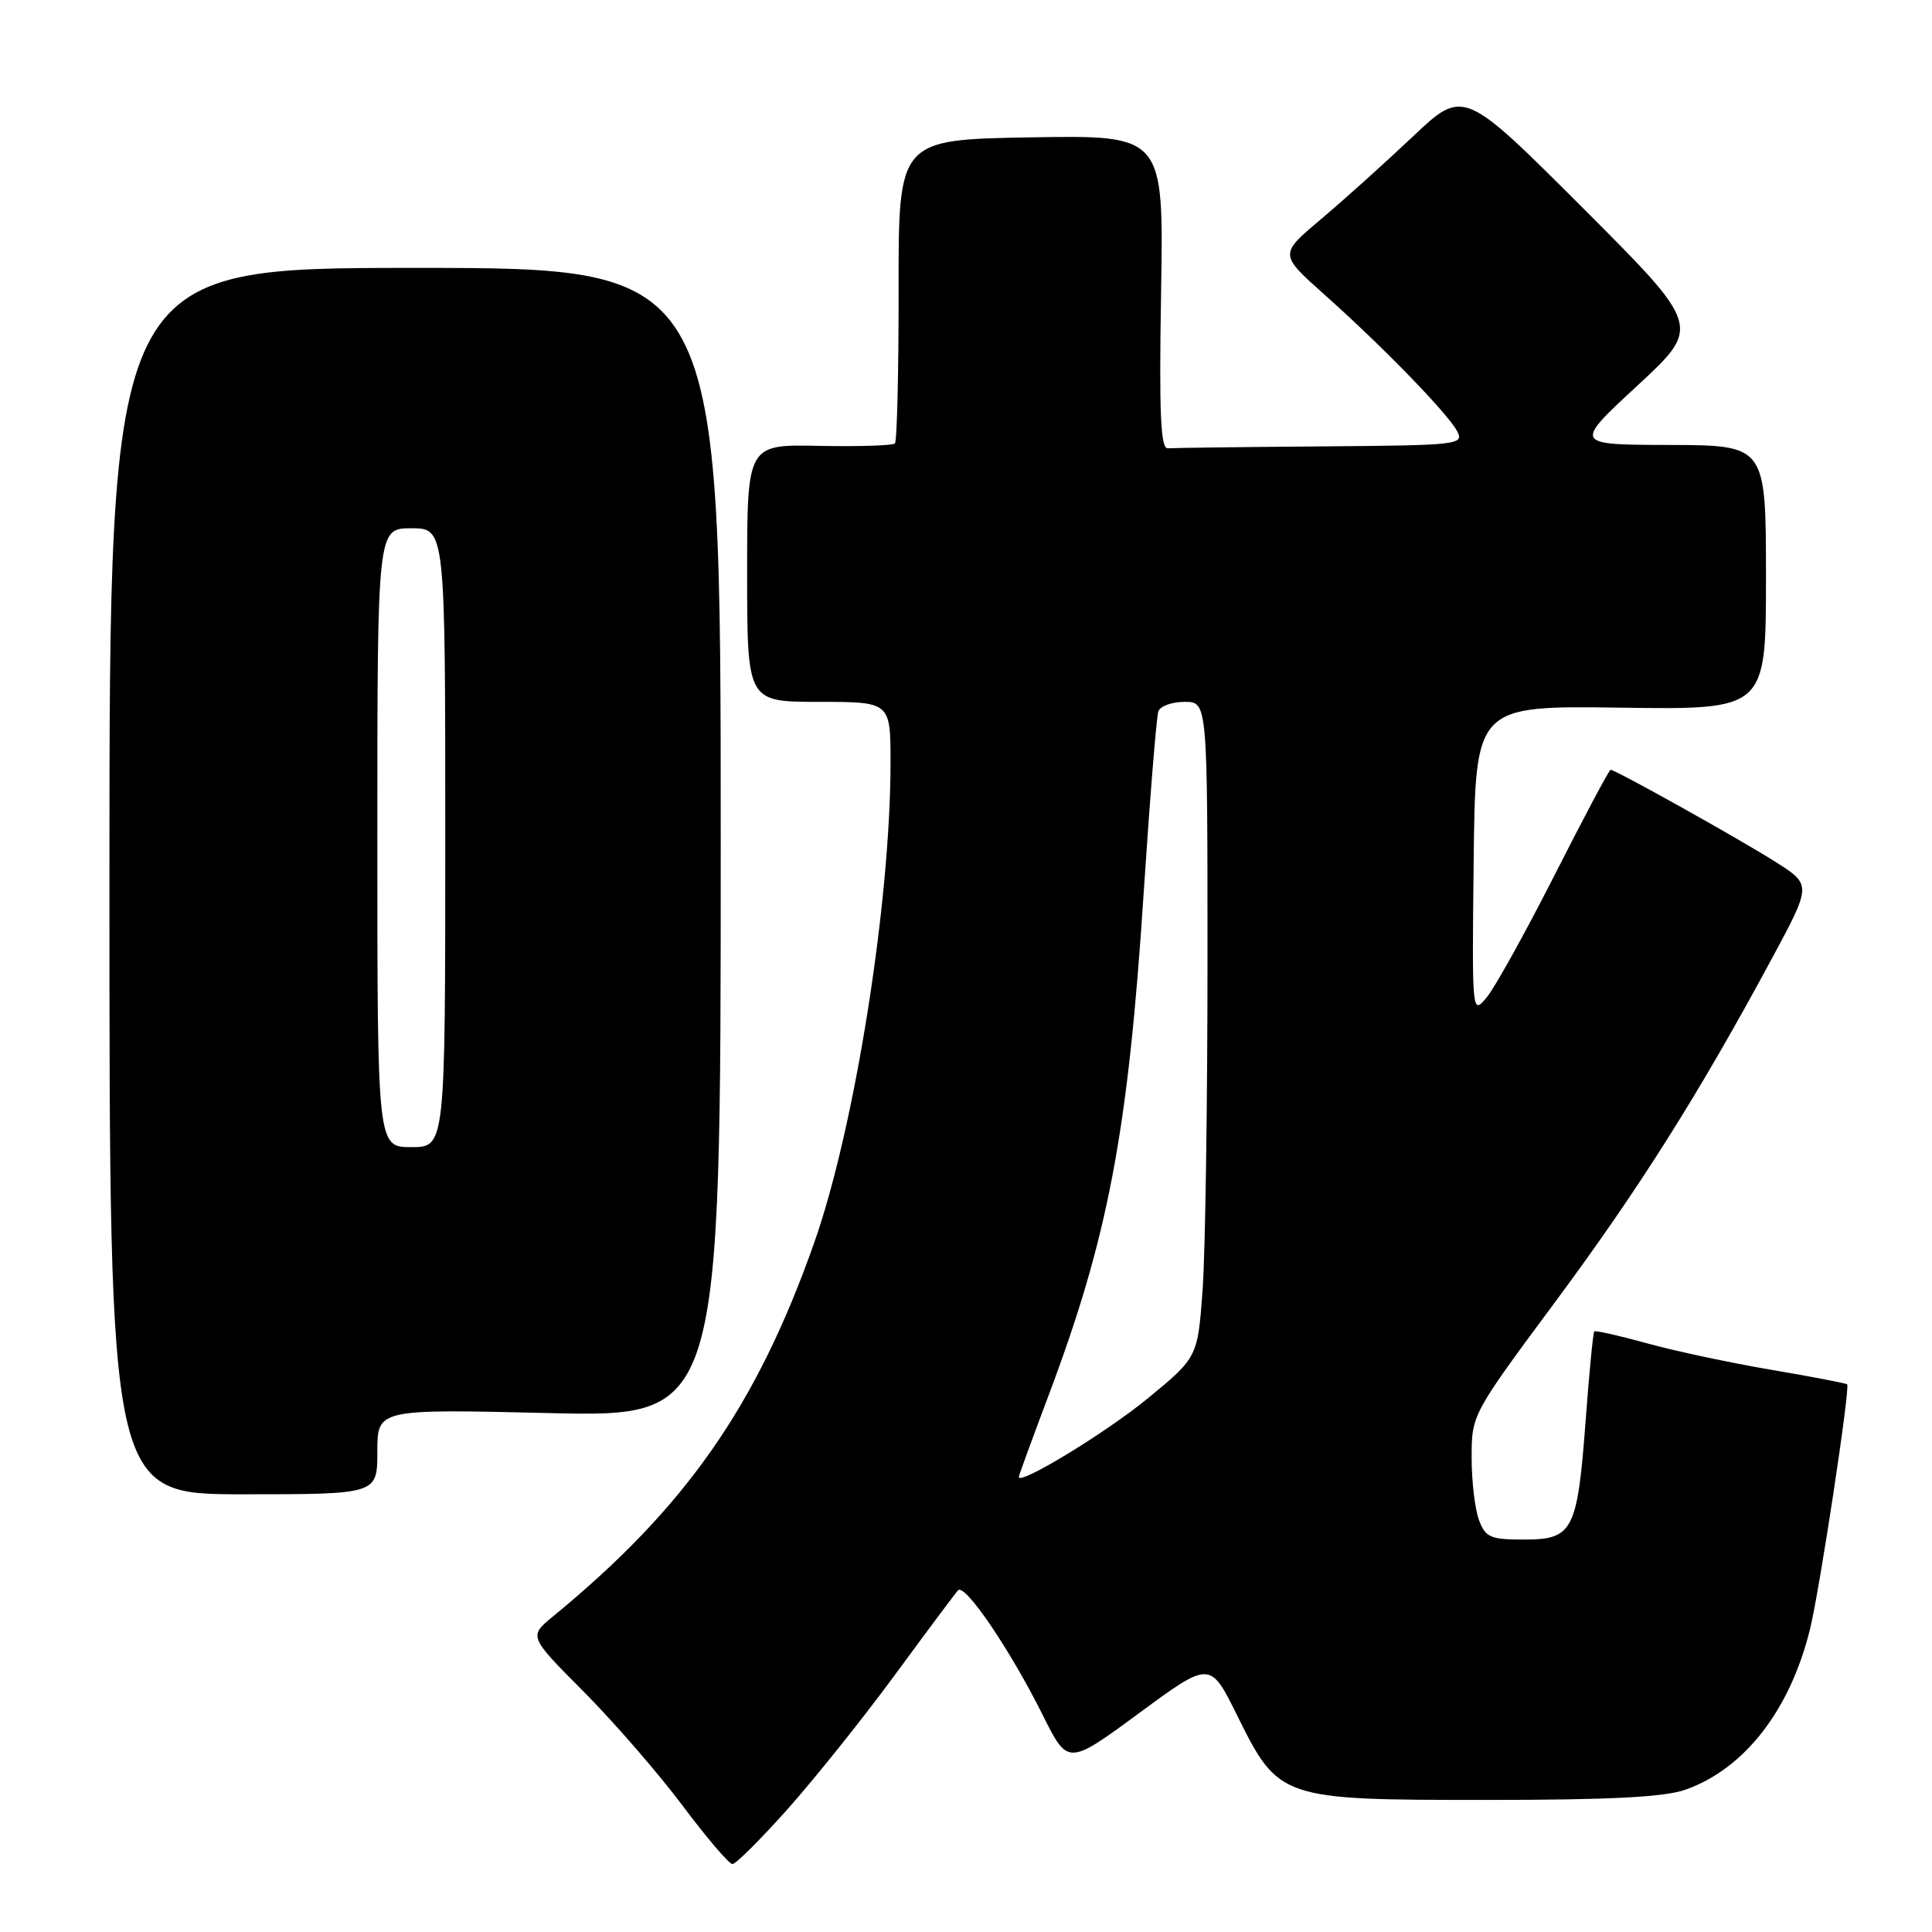 <?xml version="1.0" encoding="UTF-8" standalone="no"?>
<!DOCTYPE svg PUBLIC "-//W3C//DTD SVG 1.1//EN" "http://www.w3.org/Graphics/SVG/1.1/DTD/svg11.dtd" >
<svg xmlns="http://www.w3.org/2000/svg" xmlns:xlink="http://www.w3.org/1999/xlink" version="1.1" viewBox="0 0 256 256">
 <g >
 <path fill="currentColor"
d=" M 104.33 239.75 C 107.89 235.76 114.28 227.78 118.53 222.00 C 122.77 216.22 126.56 211.15 126.94 210.73 C 127.84 209.74 133.84 218.58 138.15 227.22 C 141.50 233.94 141.50 233.94 150.92 227.01 C 160.35 220.07 160.35 220.07 163.92 227.29 C 169.45 238.43 169.64 238.50 197.00 238.50 C 213.38 238.50 220.54 238.13 223.34 237.14 C 231.17 234.37 237.22 226.57 239.85 215.81 C 241.12 210.63 245.18 183.85 244.76 183.43 C 244.62 183.29 240.08 182.42 234.67 181.50 C 229.26 180.58 221.85 179.00 218.18 177.98 C 214.52 176.97 211.40 176.27 211.25 176.42 C 211.09 176.58 210.58 181.87 210.11 188.18 C 209.01 202.87 208.43 204.00 201.94 204.00 C 197.50 204.00 196.84 203.72 195.98 201.43 C 195.44 200.02 195.00 196.30 195.00 193.16 C 195.00 187.45 195.01 187.43 206.10 172.47 C 217.22 157.47 225.16 144.88 234.86 126.87 C 240.04 117.24 240.04 117.24 235.27 114.21 C 230.48 111.17 214.06 102.00 213.41 102.00 C 213.22 102.00 209.89 108.27 206.00 115.93 C 202.11 123.60 198.05 130.91 196.98 132.18 C 195.05 134.49 195.04 134.42 195.27 114.00 C 195.50 93.50 195.50 93.50 214.75 93.77 C 234.00 94.04 234.00 94.04 234.00 76.52 C 234.00 59.00 234.00 59.00 221.25 58.96 C 208.50 58.93 208.50 58.93 216.97 51.09 C 225.43 43.26 225.43 43.26 209.68 27.50 C 193.92 11.75 193.92 11.75 187.18 18.12 C 183.47 21.63 177.98 26.57 174.97 29.10 C 169.51 33.70 169.51 33.70 175.50 39.04 C 183.26 45.96 191.79 54.74 193.07 57.12 C 194.03 58.93 193.32 59.01 175.04 59.15 C 164.57 59.23 155.44 59.35 154.75 59.40 C 153.78 59.48 153.58 54.90 153.85 38.70 C 154.20 17.91 154.20 17.91 136.63 18.20 C 119.05 18.50 119.05 18.50 119.07 38.37 C 119.08 49.30 118.86 58.47 118.58 58.76 C 118.30 59.04 113.78 59.18 108.53 59.08 C 99.00 58.88 99.00 58.88 99.00 75.94 C 99.00 93.00 99.00 93.00 108.50 93.00 C 118.00 93.00 118.00 93.00 118.00 101.05 C 118.00 119.58 113.25 149.47 107.88 164.69 C 100.24 186.33 90.86 199.75 73.28 214.18 C 70.05 216.83 70.05 216.83 77.35 224.16 C 81.36 228.20 87.25 234.99 90.44 239.25 C 93.63 243.51 96.61 247.00 97.05 247.00 C 97.50 247.00 100.77 243.74 104.33 239.75 Z  M 50.00 192.35 C 50.00 186.70 50.00 186.70 72.75 187.24 C 95.50 187.77 95.50 187.77 95.50 111.64 C 95.50 35.50 95.50 35.50 55.00 35.50 C 14.50 35.50 14.50 35.50 14.50 116.75 C 14.50 198.00 14.50 198.00 32.25 198.00 C 50.00 198.00 50.00 198.00 50.00 192.35 Z  M 135.00 195.70 C 135.00 195.51 136.77 190.67 138.93 184.93 C 146.83 163.96 149.47 150.05 151.53 118.50 C 152.36 105.85 153.24 94.94 153.49 94.25 C 153.73 93.56 155.30 93.00 156.97 93.00 C 160.00 93.00 160.00 93.00 160.00 127.35 C 160.00 146.24 159.71 165.78 159.36 170.77 C 158.71 179.84 158.71 179.84 152.10 185.28 C 146.58 189.82 135.00 196.87 135.00 195.70 Z  M 50.00 111.00 C 50.00 70.00 50.00 70.00 54.50 70.00 C 59.00 70.00 59.00 70.00 59.00 111.00 C 59.00 152.00 59.00 152.00 54.50 152.00 C 50.00 152.00 50.00 152.00 50.00 111.00 Z "/>
</g>
</svg>
